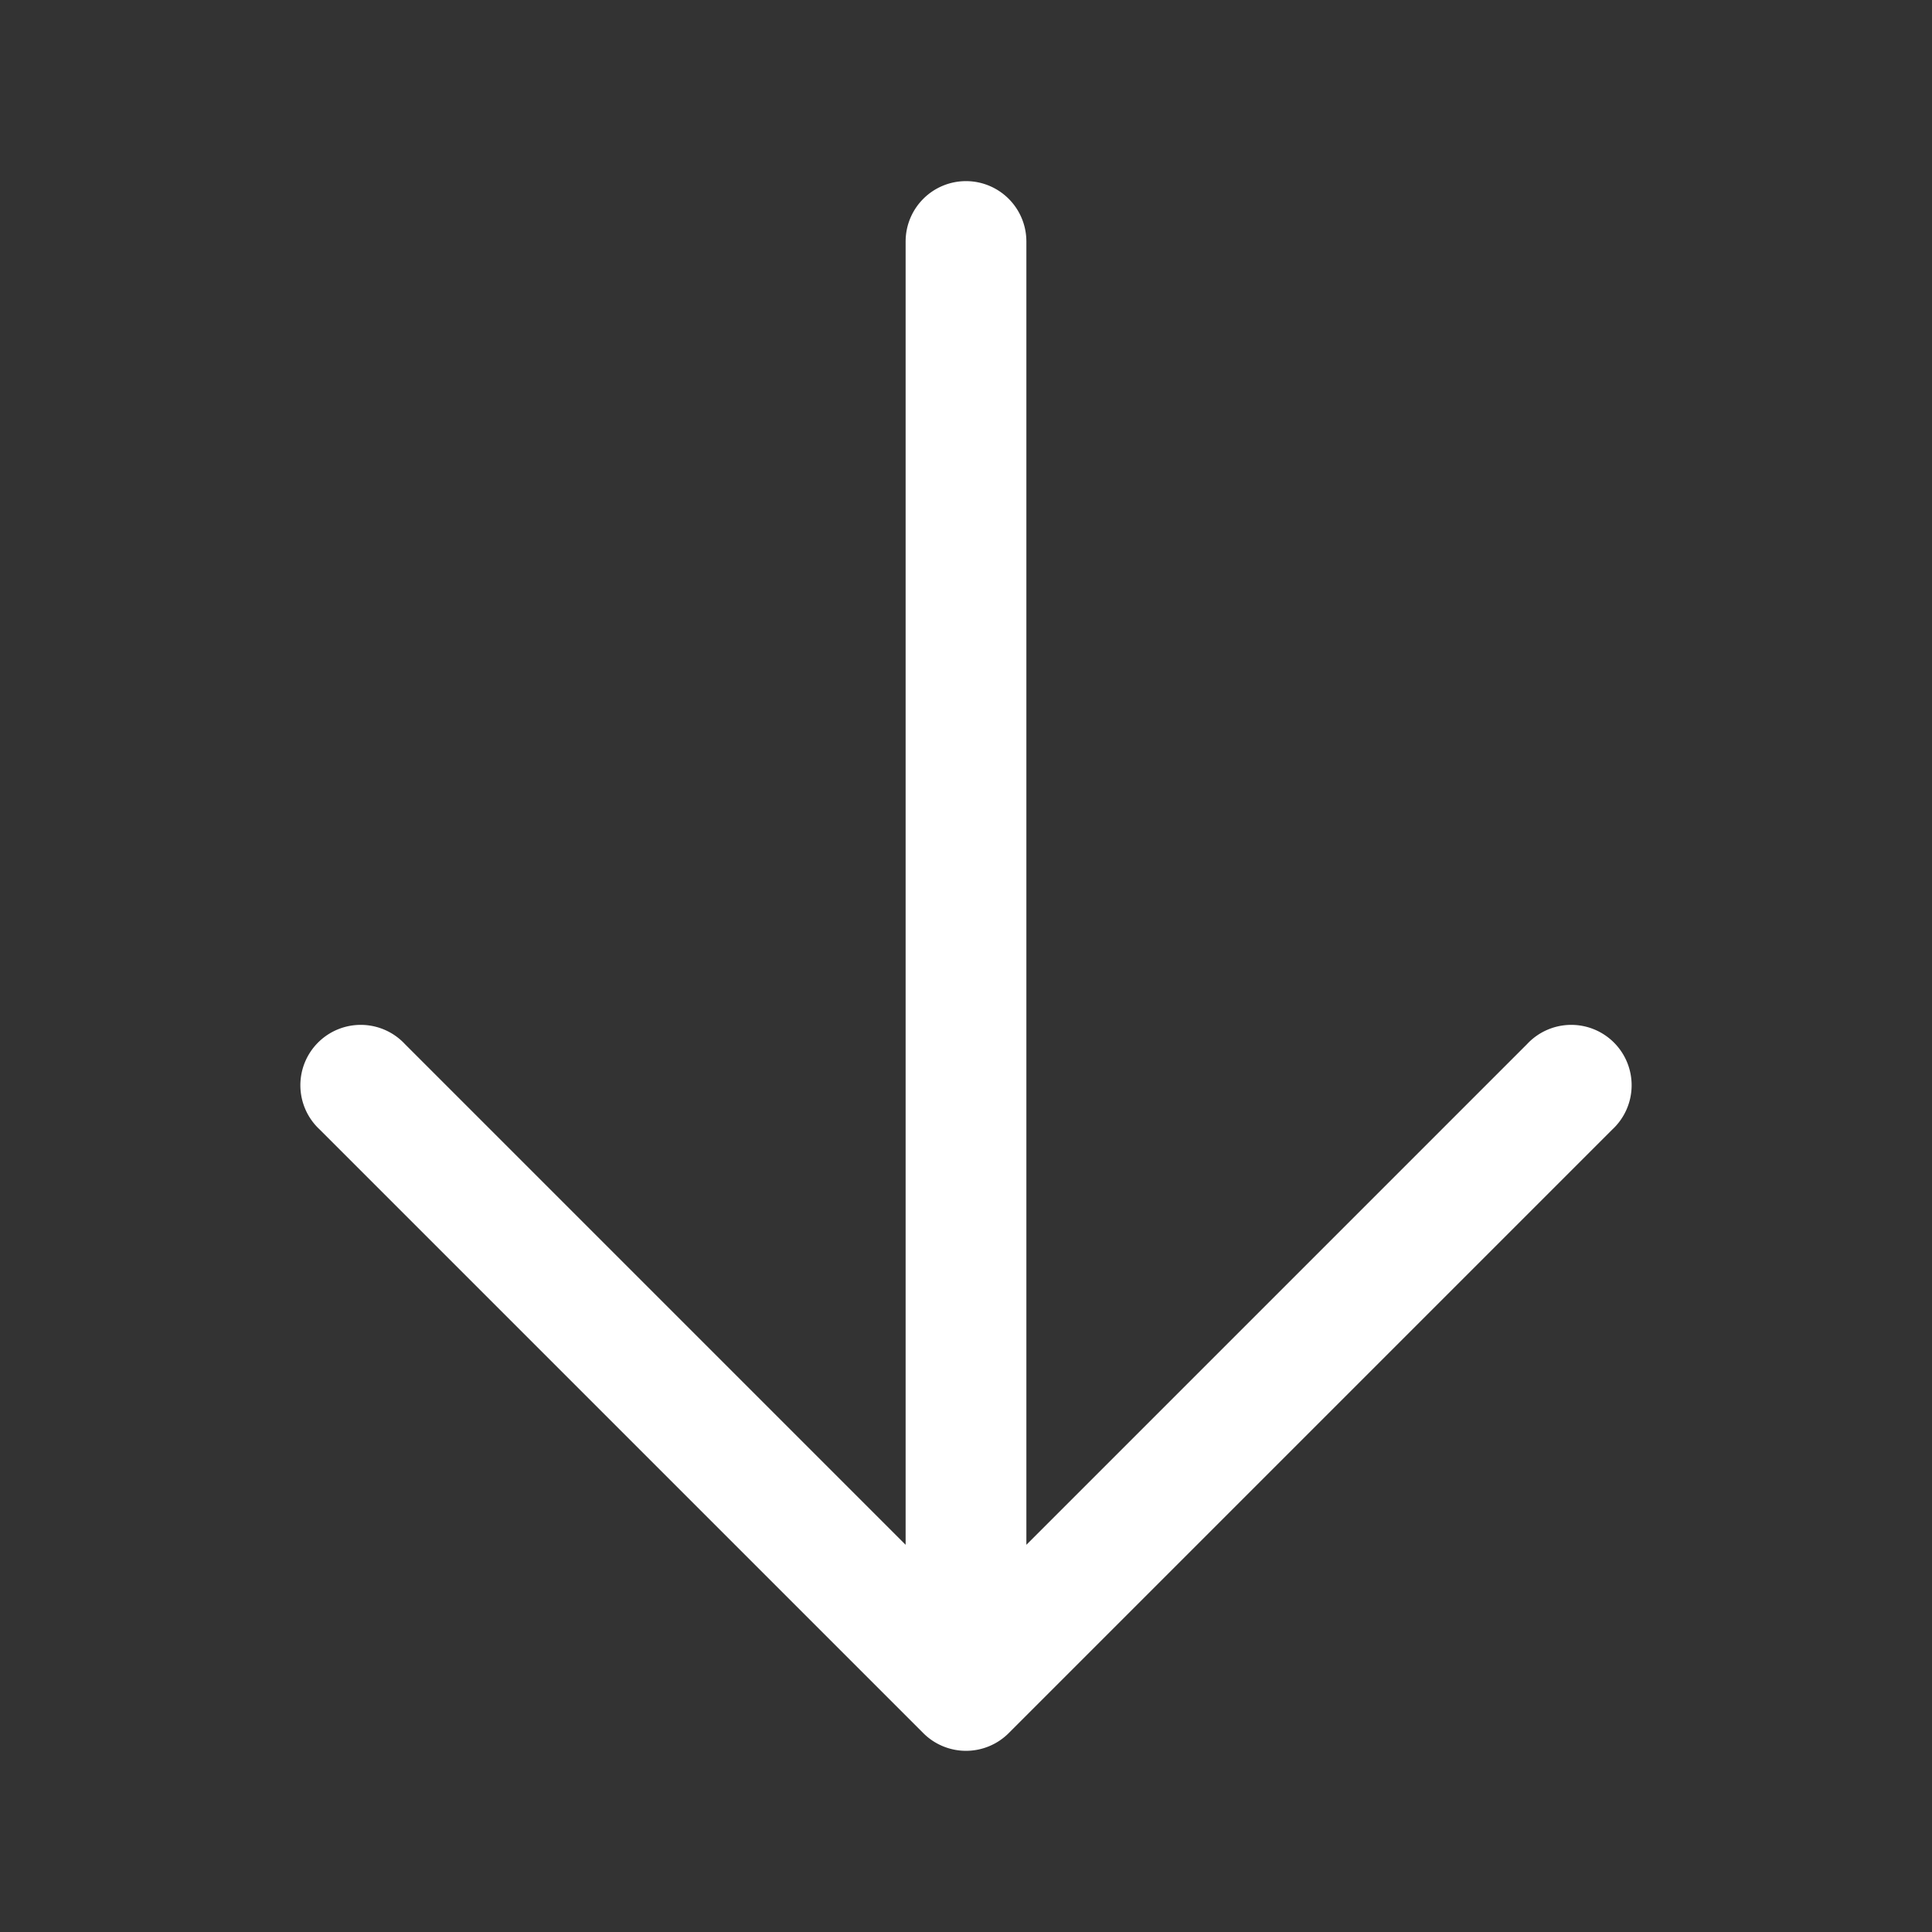 <svg xmlns="http://www.w3.org/2000/svg" viewBox="0 0 24 24" fill="#FFFFFF" aria-hidden="true" data-slot="icon">
  <rect x="0" y="0" width="24" height="24" fill="#333333" stroke="none"/>
  <path fill-rule="evenodd" d="M12 2.25a.75.75 0 0 1 .75.75v16.19l6.22-6.22a.75.75 0 1 1 1.06 1.06l-7.5 7.5a.75.75 0 0 1-1.06 0l-7.5-7.5a.75.75 0 1 1 1.06-1.06l6.22 6.22V3a.75.75 0 0 1 .75-.75Z" clip-rule="evenodd"/>
</svg>

